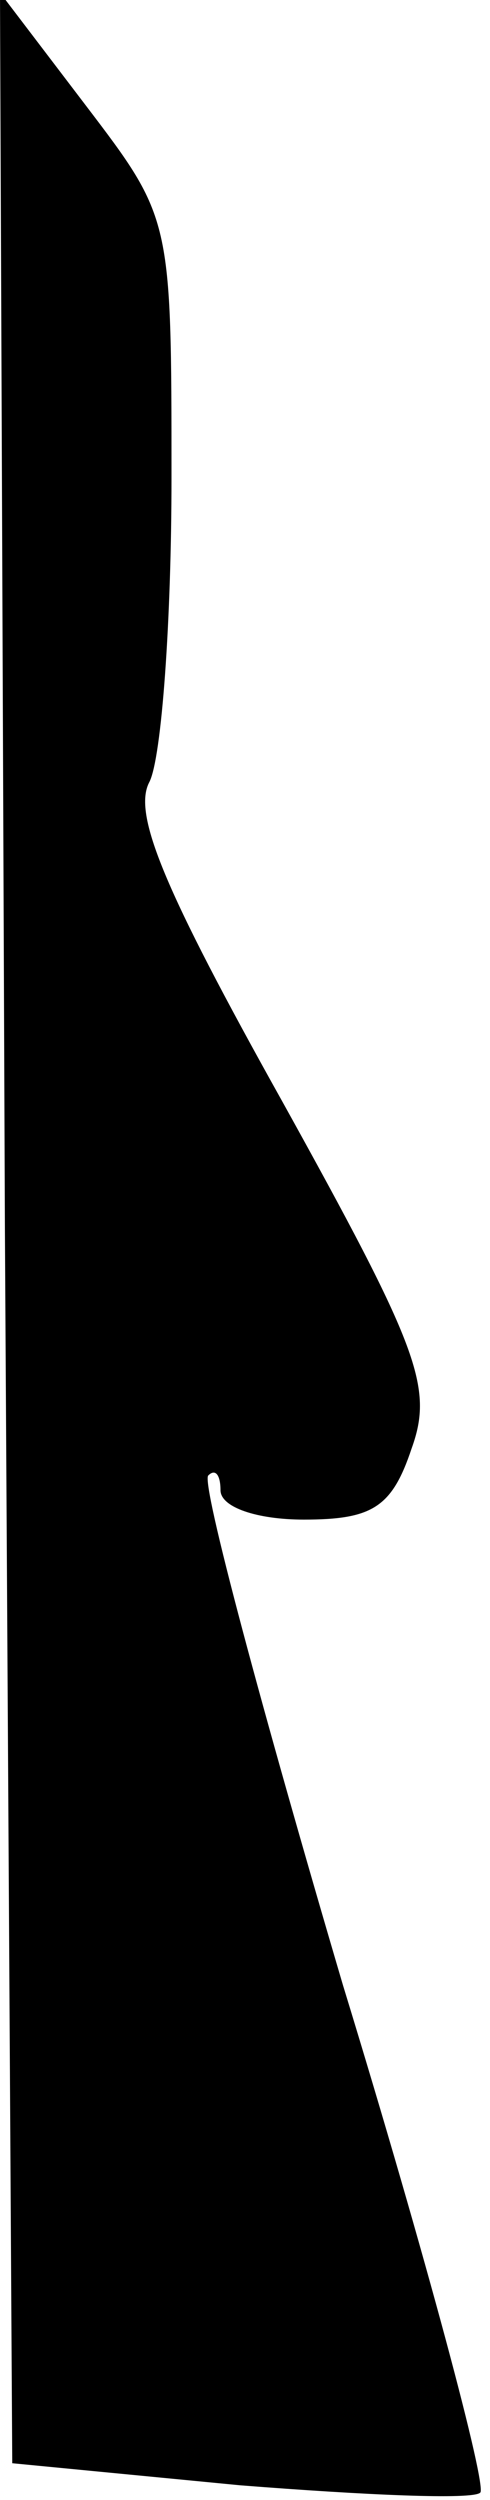 <?xml version="1.0" standalone="no"?>
<!DOCTYPE svg PUBLIC "-//W3C//DTD SVG 20010904//EN"
 "http://www.w3.org/TR/2001/REC-SVG-20010904/DTD/svg10.dtd">
<svg version="1.0" xmlns="http://www.w3.org/2000/svg"
 width="20pt" height="102pt" viewBox="0 0 20 102"
 preserveAspectRatio="xMidYMid meet">
<g transform="translate(0,102) scale(0.1,-0.1)"
fill="#000000" stroke="none">
<path fill="#000000" stroke="none" d="M2 519 l3 -504 93 -9 c51 -4 95 -6 98
-3 3 2 -22 96 -56 207 -33 112 -58 205 -55 208 3 3 5 0 5 -6 0 -7 15 -12 34
-12 28 0 36 5 44 29 9 25 3 41 -53 142 -48 86 -61 117 -54 130 5 10 9 66 9
124 0 106 0 106 -35 152 l-35 46 2 -504z"/>
</g>
</svg>
